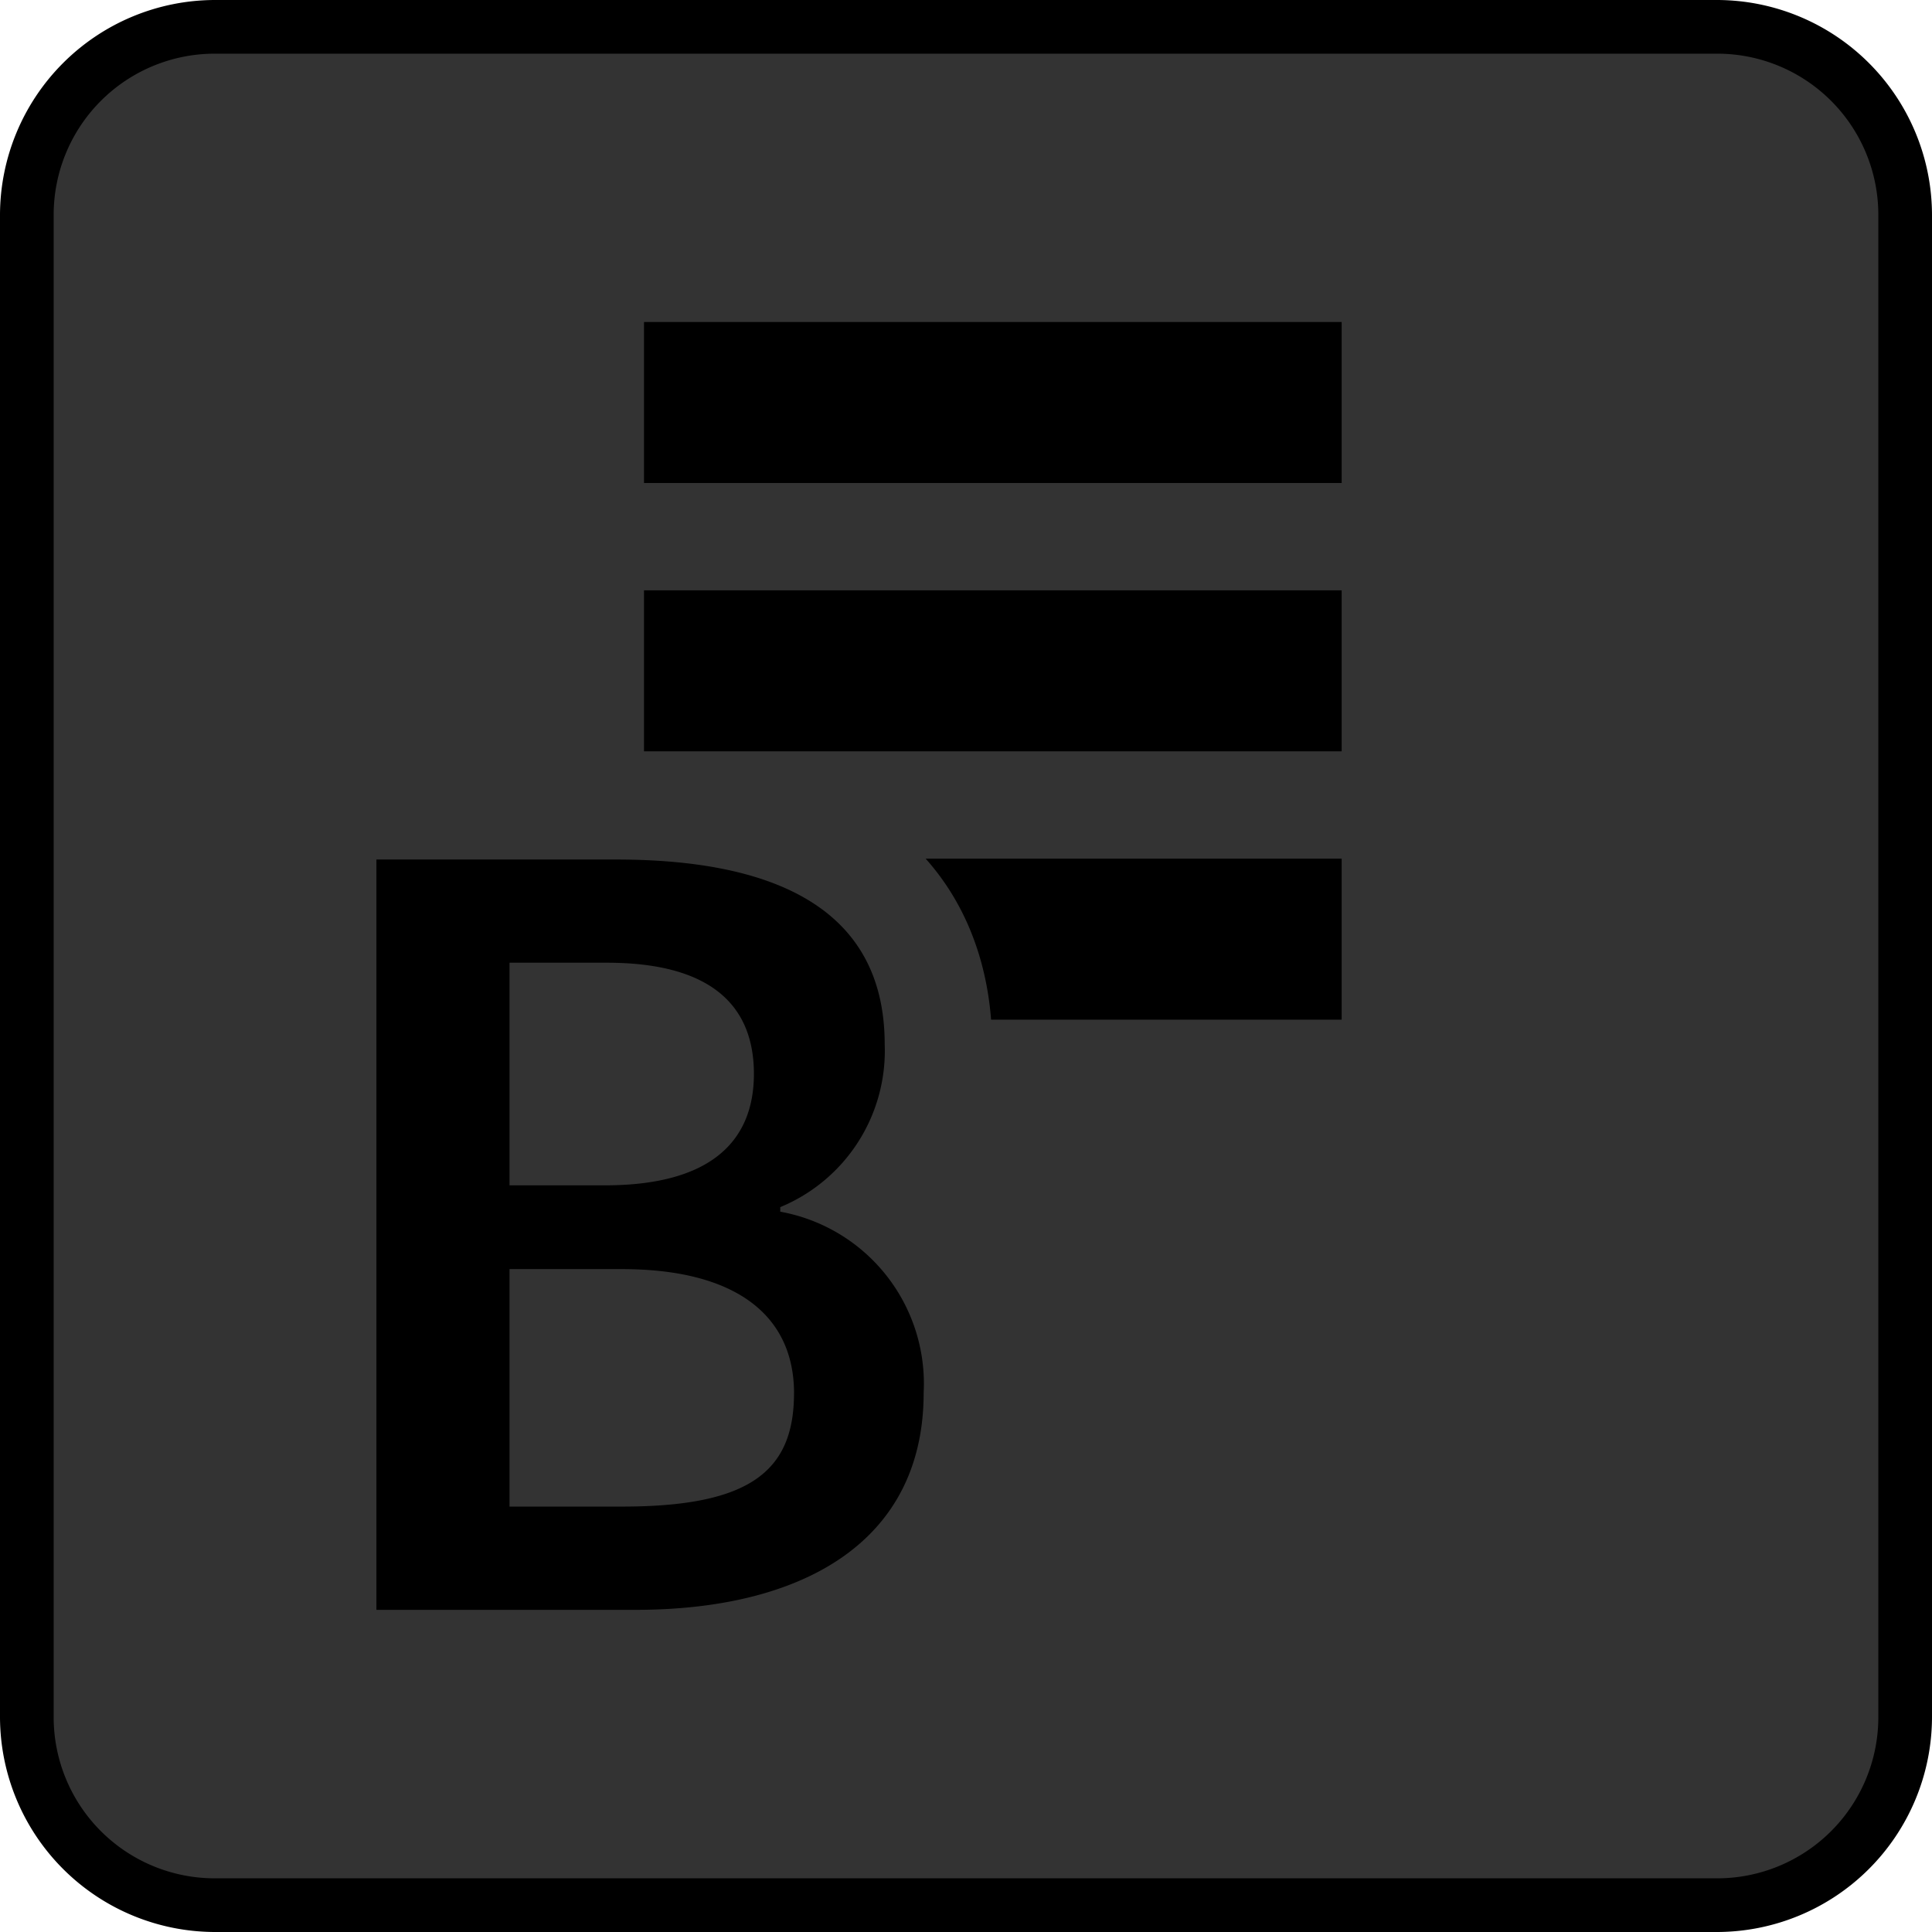 <svg xmlns="http://www.w3.org/2000/svg" width="36" height="36" viewBox="0 0 36 36"><title>Menu_Bank_Disabled_S</title><rect x="0.5" y="0.5" width="35" height="35" rx="3.5" ry="3.5" fill="#333"/><path d="M32,1a3.003,3.003,0,0,1,3,3V32a3.003,3.003,0,0,1-3,3H4a3.003,3.003,0,0,1-3-3V4A3.003,3.003,0,0,1,4,1H32m0-1H4A4.012,4.012,0,0,0,0,4V32a4.012,4.012,0,0,0,4,4H32a4.012,4.012,0,0,0,4-4V4a4.012,4.012,0,0,0-4-4Z"/><line x1="25" y1="12.5" x2="12" y2="12.5" fill="none" stroke="#000" stroke-miterlimit="10" stroke-width="3"/><line x1="25" y1="7.5" x2="12" y2="7.5" fill="none" stroke="#000" stroke-miterlimit="10" stroke-width="3"/><line x1="25" y1="17.5" x2="17" y2="17.5" fill="none" stroke="#000" stroke-miterlimit="10" stroke-width="3"/><path d="M6.014,30.997V15.016h5.469c5.223,0,6.003,2.783,6.003,4.442a4.429,4.429,0,0,1-1.032,2.884,4.288,4.288,0,0,1,1.759,3.611c0,3.158-2.38,5.044-6.367,5.044Zm5.575-3.924c2.206,0,2.206-.538,2.206-1.108,0-.325,0-1.316-2.206-1.316H10.494v2.425Zm-.32-5.985c1.779,0,1.779-.701,1.779-1.077,0-.4,0-1.071-1.736-1.071h-.817v2.148Z" fill="#333"/><path d="M11.482,16.016c2.886,0,5.003.876,5.003,3.442A3.152,3.152,0,0,1,14.539,22.493v.085a3.257,3.257,0,0,1,2.672,3.374c0,2.801-2.288,4.045-5.366,4.045H7.014V16.016h4.468M9.494,22.088h1.774c2.044,0,2.779-.88,2.779-2.077,0-1.368-.92-2.072-2.737-2.072H9.494v4.148m0,5.985h2.095c2.349,0,3.207-.636,3.207-2.109,0-1.475-1.111-2.317-3.207-2.317H9.494v4.425M11.482,14.016H5.014V31.997h6.831c4.544,0,7.366-2.316,7.366-6.045a5.41,5.41,0,0,0-1.433-3.769,5.529,5.529,0,0,0,.707-2.726c0-1.636-.682-5.442-7.003-5.442Zm.012,6.067V19.943a2.489,2.489,0,0,1,.52.066,2.383,2.383,0,0,1-.52.073Zm0,5.565h.095a2.37,2.37,0,0,1,1.204.215c-.002.009.003.045.003.101v.001a5.042,5.042,0,0,1-1.207.107h-.095V25.648Z" fill="#333"/><path d="M11.482,16.016c2.886,0,5.003.876,5.003,3.442A3.152,3.152,0,0,1,14.539,22.493v.085a3.257,3.257,0,0,1,2.672,3.374c0,2.801-2.288,4.045-5.366,4.045H7.014V16.016Zm2.566,3.995c0-1.368-.92-2.072-2.737-2.072H9.494v4.148h1.774C13.312,22.088,14.048,21.208,14.048,20.011Zm.748,5.954c0-1.475-1.111-2.317-3.207-2.317H9.494v4.425h2.095C13.937,28.073,14.795,27.438,14.795,25.965Z"/></svg>